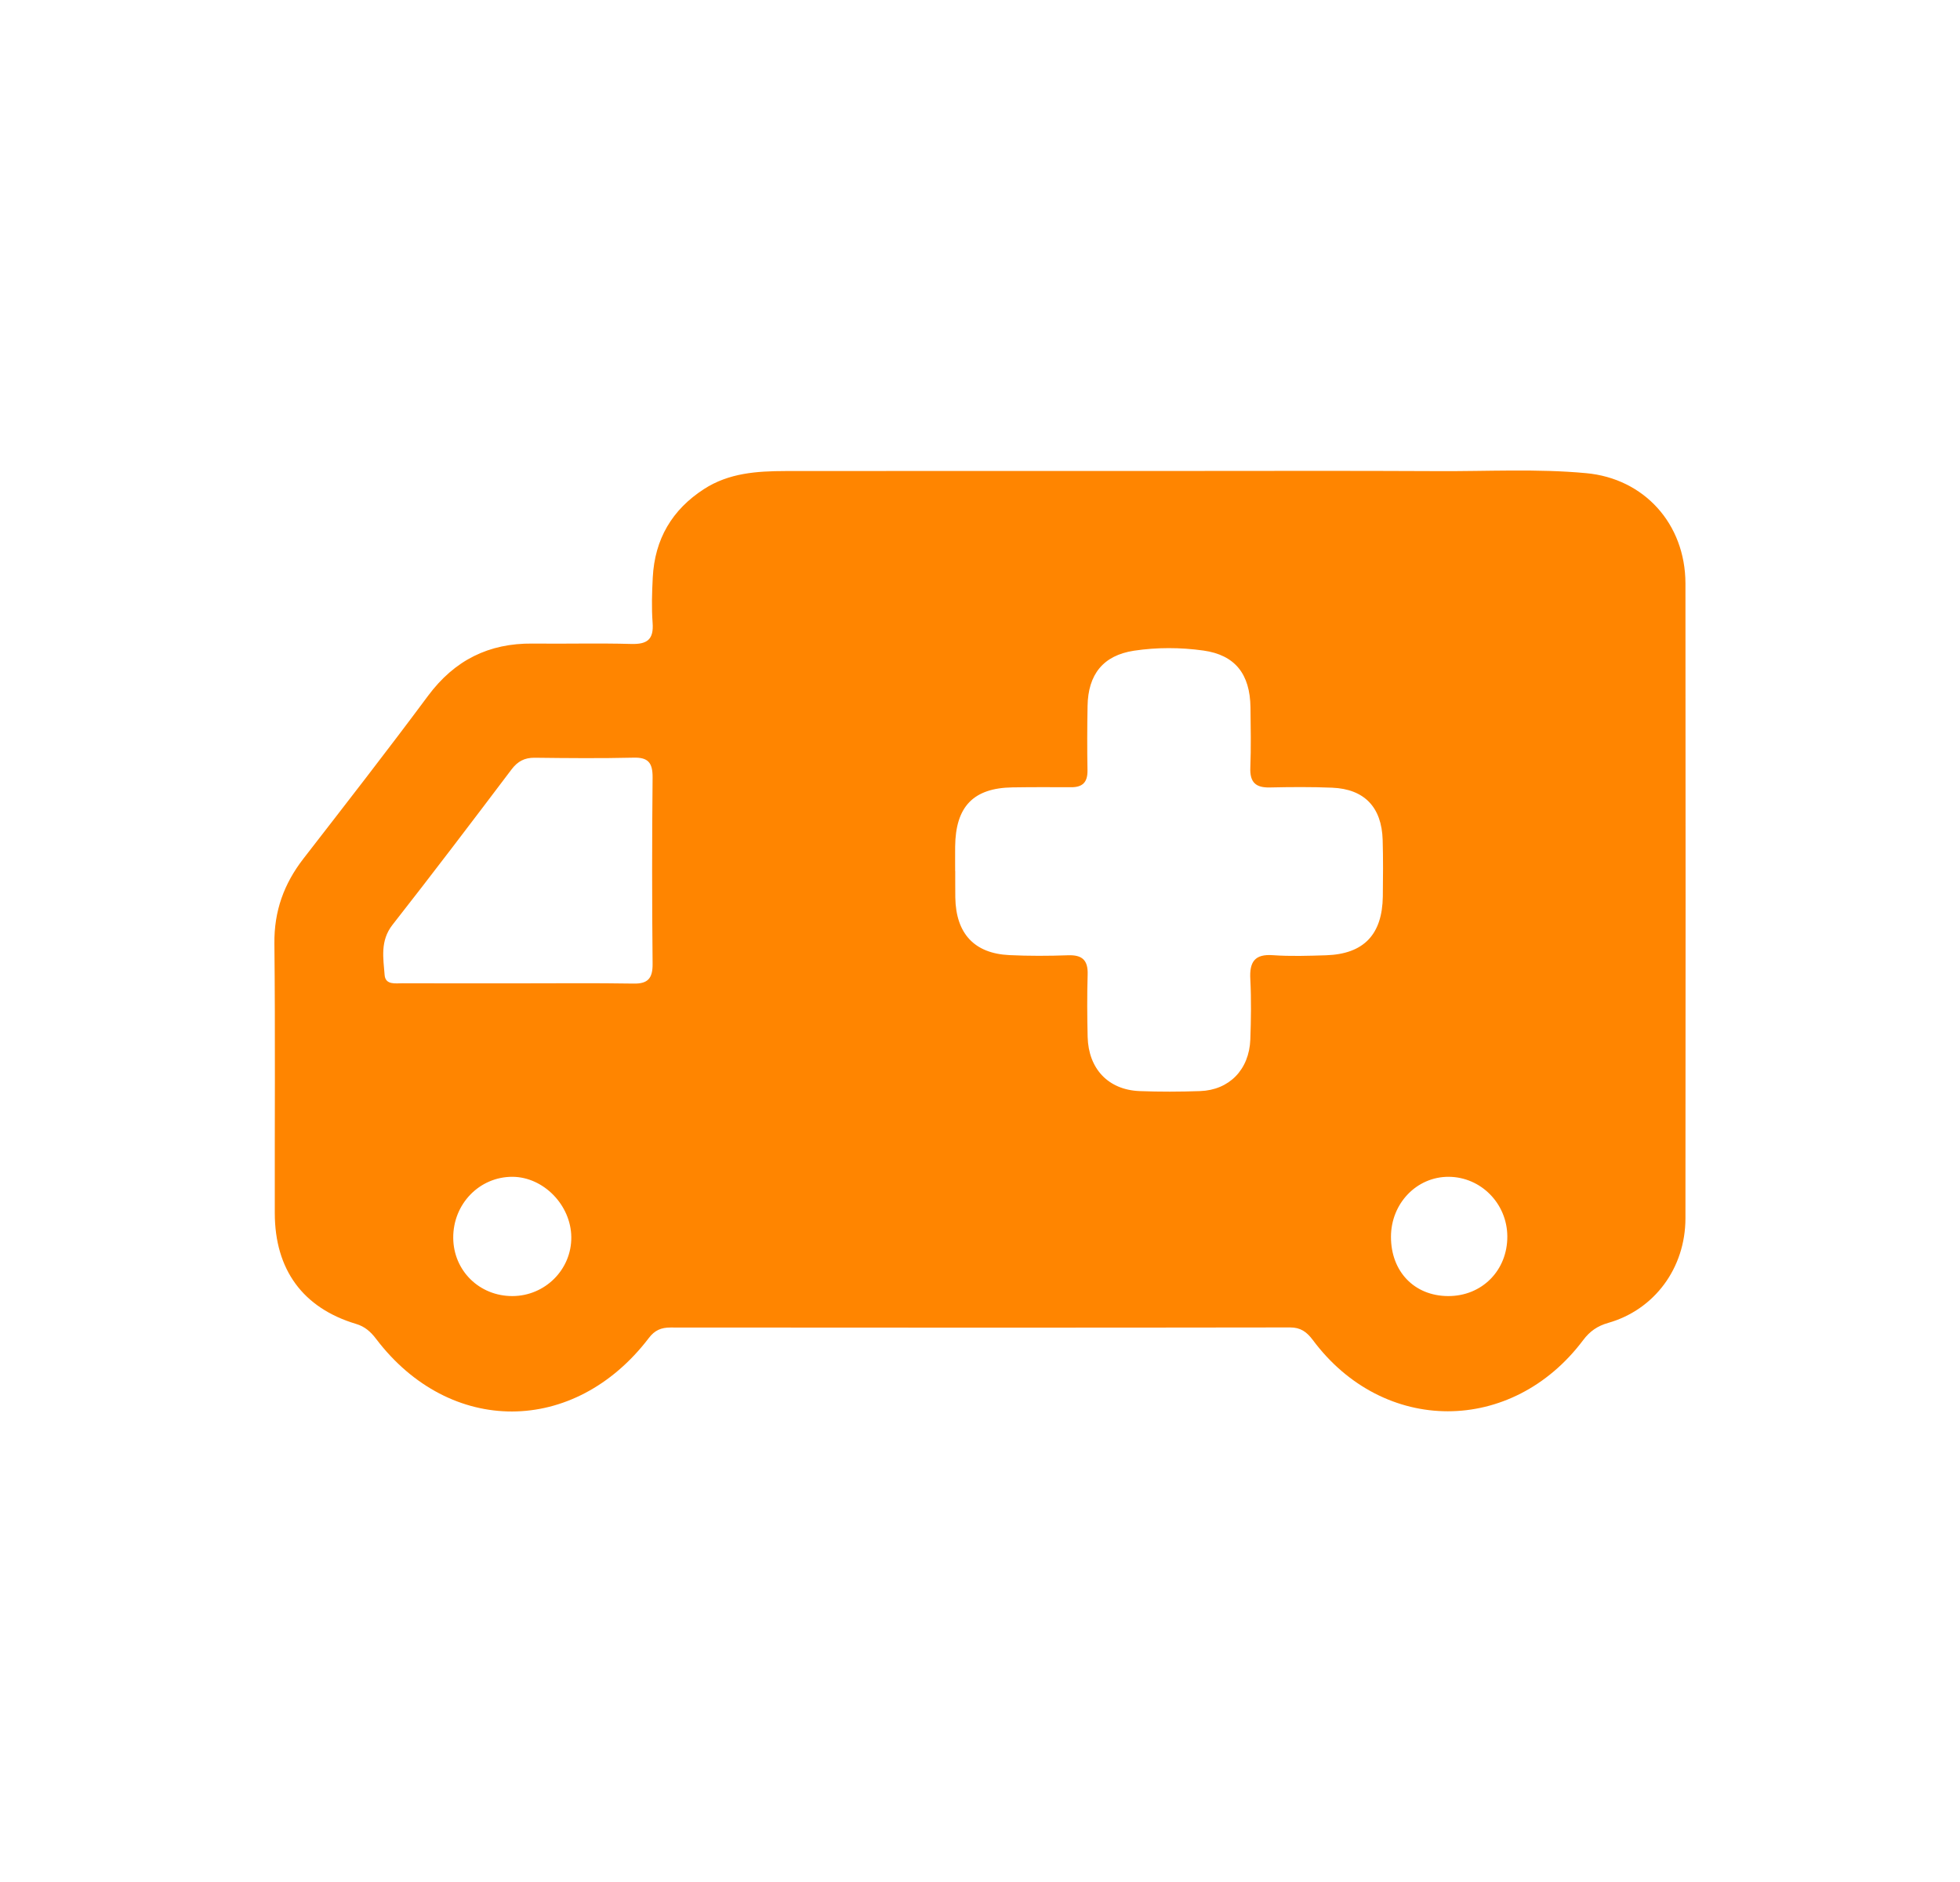 <svg width="25" height="24" viewBox="0 0 25 24" fill="none" xmlns="http://www.w3.org/2000/svg">
<path d="M14.902 6.006C13.273 6.006 11.644 6.005 10.015 6.007C9.655 6.008 9.297 6.031 8.979 6.237C8.574 6.499 8.351 6.873 8.326 7.365C8.316 7.557 8.31 7.75 8.324 7.941C8.341 8.159 8.251 8.217 8.052 8.212C7.631 8.2 7.21 8.212 6.79 8.207C6.238 8.202 5.8 8.416 5.46 8.873C4.94 9.573 4.404 10.261 3.87 10.95C3.623 11.269 3.495 11.617 3.5 12.034C3.512 13.179 3.503 14.324 3.505 15.47C3.506 16.192 3.864 16.68 4.541 16.883C4.654 16.916 4.729 16.984 4.798 17.075C5.738 18.312 7.325 18.308 8.275 17.064C8.351 16.963 8.434 16.929 8.553 16.929C11.187 16.931 13.822 16.932 16.456 16.928C16.588 16.928 16.666 16.983 16.745 17.088C17.646 18.3 19.285 18.3 20.194 17.089C20.279 16.976 20.376 16.909 20.513 16.87C21.103 16.702 21.497 16.171 21.498 15.537C21.5 12.838 21.501 10.138 21.498 7.439C21.496 6.679 20.97 6.102 20.232 6.034C19.601 5.975 18.97 6.012 18.339 6.008C17.193 6.002 16.047 6.006 14.902 6.006V6.006ZM12.183 11.109C12.183 11.005 12.182 10.901 12.183 10.797C12.188 10.286 12.415 10.049 12.913 10.041C13.162 10.037 13.412 10.038 13.662 10.039C13.807 10.04 13.874 9.977 13.871 9.822C13.866 9.55 13.867 9.277 13.872 9.005C13.878 8.6 14.071 8.358 14.464 8.298C14.757 8.254 15.056 8.255 15.35 8.296C15.754 8.353 15.944 8.596 15.95 9.02C15.953 9.276 15.958 9.533 15.948 9.789C15.94 9.981 16.021 10.046 16.197 10.042C16.462 10.036 16.727 10.034 16.992 10.045C17.402 10.062 17.624 10.293 17.636 10.711C17.643 10.951 17.641 11.192 17.638 11.432C17.631 11.919 17.394 12.166 16.915 12.182C16.689 12.189 16.462 12.197 16.237 12.181C16.006 12.164 15.935 12.264 15.948 12.488C15.961 12.744 15.957 13.001 15.948 13.257C15.933 13.641 15.679 13.901 15.307 13.914C15.05 13.923 14.792 13.924 14.535 13.914C14.137 13.898 13.884 13.631 13.873 13.224C13.867 12.96 13.865 12.696 13.873 12.431C13.88 12.241 13.801 12.176 13.623 12.182C13.373 12.191 13.124 12.192 12.875 12.18C12.427 12.159 12.193 11.905 12.185 11.446C12.183 11.334 12.185 11.221 12.184 11.109H12.183ZM6.608 12.54C6.117 12.54 5.626 12.541 5.135 12.539C5.046 12.539 4.917 12.563 4.906 12.435C4.889 12.218 4.847 11.998 5.006 11.794C5.519 11.14 6.022 10.477 6.524 9.813C6.603 9.708 6.691 9.662 6.82 9.663C7.24 9.668 7.661 9.672 8.082 9.662C8.266 9.657 8.325 9.726 8.324 9.913C8.316 10.706 8.316 11.498 8.324 12.291C8.326 12.478 8.262 12.547 8.08 12.543C7.589 12.535 7.098 12.54 6.608 12.54V12.54ZM6.536 16.528C6.114 16.529 5.784 16.204 5.781 15.786C5.778 15.354 6.115 15.006 6.536 15.007C6.933 15.009 7.283 15.368 7.287 15.776C7.291 16.189 6.953 16.527 6.536 16.528ZM18.47 16.528C18.04 16.526 17.741 16.215 17.742 15.771C17.743 15.345 18.071 15.005 18.479 15.007C18.89 15.01 19.223 15.348 19.226 15.765C19.229 16.201 18.902 16.53 18.471 16.528L18.47 16.528Z" fill="#FF8500"/>
</svg>
